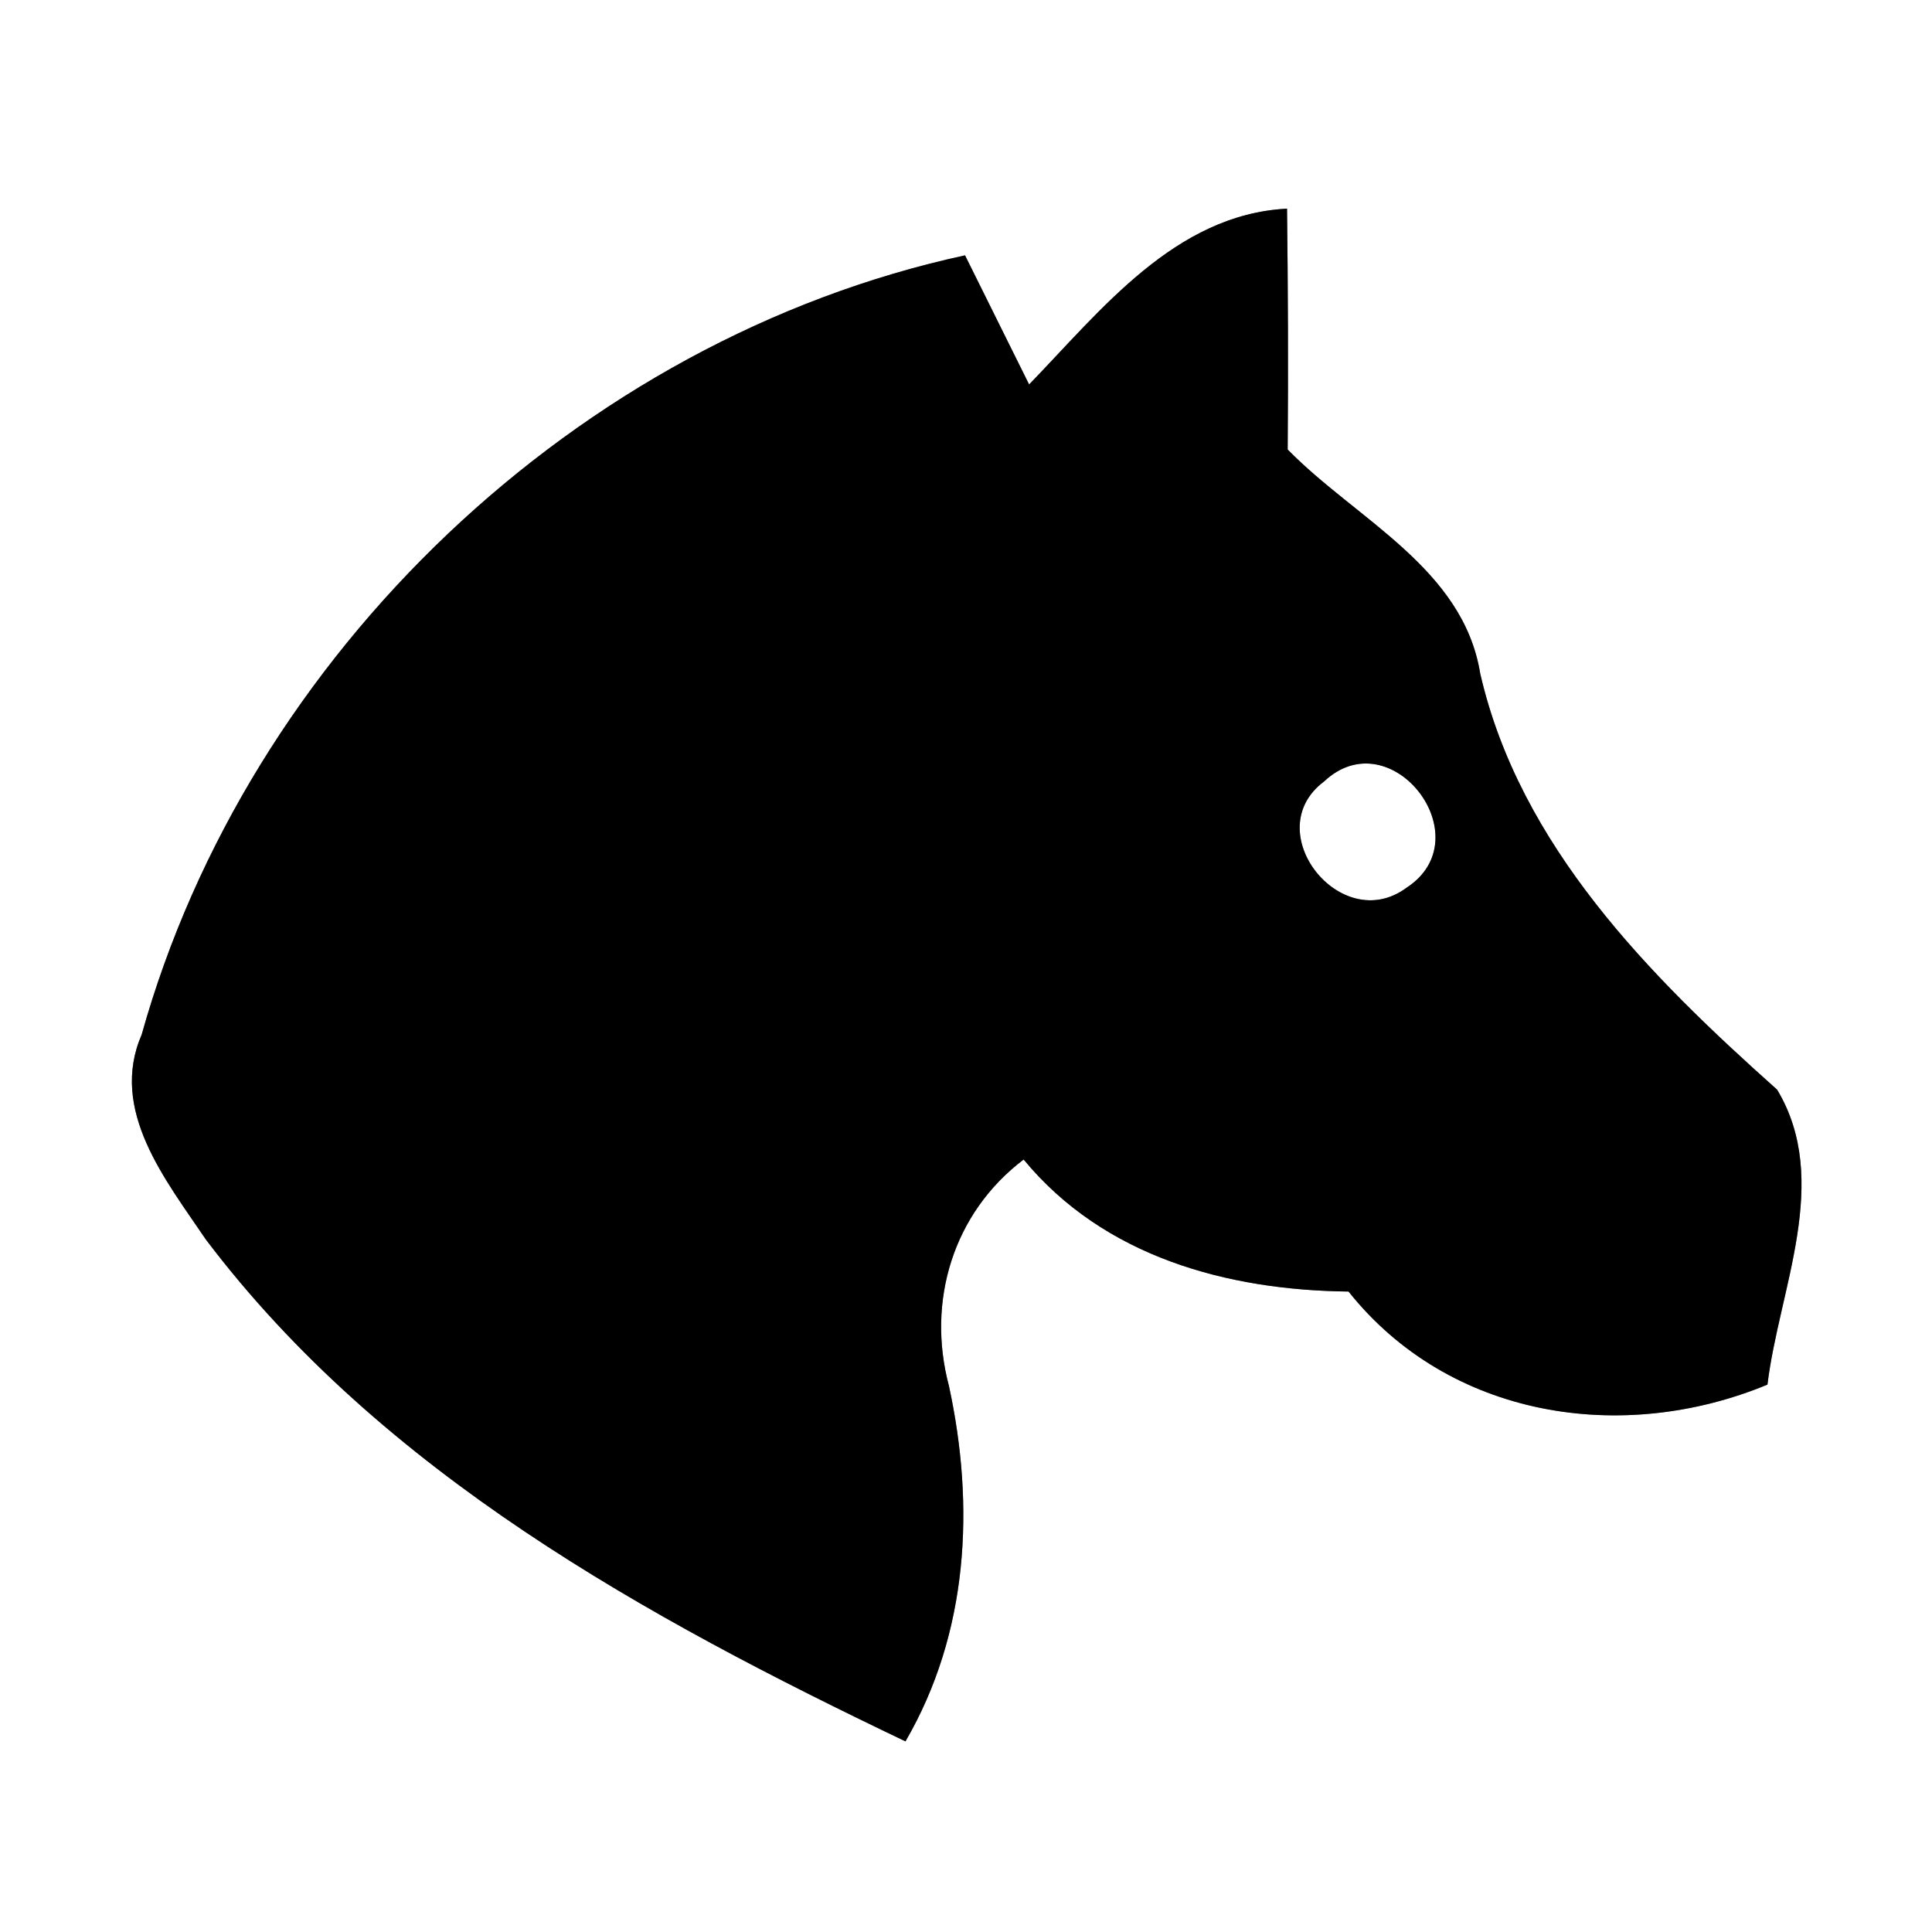<?xml version="1.0" encoding="UTF-8" ?>
<!DOCTYPE svg PUBLIC "-//W3C//DTD SVG 1.1//EN" "http://www.w3.org/Graphics/SVG/1.1/DTD/svg11.dtd">
<svg width="60pt" height="60pt" viewBox="0 0 60 60" version="1.1" xmlns="http://www.w3.org/2000/svg">
<rect x="0" y="0" width="60" height="60" fill="#808080" stroke="none"/>
<g id="#ffffffff">
<path fill="#ffffff" opacity="1.00" d=" M 0.00 0.00 L 60.00 0.00 L 60.00 60.00 L 0.00 60.00 L 0.00 0.00 M 31.96 11.94 C 31.30 10.60 30.63 9.27 29.97 7.93 C 17.94 10.54 7.71 20.30 4.40 32.13 C 3.38 34.48 5.15 36.65 6.39 38.49 C 11.88 45.75 20.07 50.23 28.12 54.08 C 30.08 50.71 30.28 46.78 29.47 43.04 C 28.77 40.41 29.60 37.67 31.79 36.01 C 34.28 39.03 38.11 40.07 41.88 40.11 C 45.01 44.04 50.38 44.87 54.89 43.00 C 55.25 40.03 56.89 36.67 55.19 33.84 C 51.23 30.31 47.20 26.27 45.97 20.92 C 45.44 17.64 42.11 16.13 39.99 13.96 C 40.01 11.47 40.00 8.97 39.97 6.48 C 36.49 6.66 34.19 9.64 31.96 11.94 Z" />
<path fill="#ffffff" opacity="1.00" d=" M 41.12 24.27 C 43.20 22.31 46.06 26.02 43.68 27.57 C 41.64 29.08 39.06 25.81 41.12 24.27 Z" />
</g>
<g id="#000000ff">
<path fill="#000000" opacity="1.00" d=" M 31.96 11.94 C 34.19 9.64 36.49 6.66 39.97 6.48 C 40.00 8.97 40.01 11.47 39.99 13.96 C 42.11 16.13 45.44 17.64 45.97 20.92 C 47.20 26.27 51.23 30.31 55.19 33.84 C 56.89 36.67 55.25 40.03 54.89 43.00 C 50.38 44.87 45.01 44.04 41.88 40.11 C 38.11 40.07 34.28 39.03 31.79 36.01 C 29.60 37.67 28.77 40.41 29.47 43.04 C 30.28 46.78 30.08 50.71 28.12 54.08 C 20.07 50.23 11.88 45.75 6.39 38.49 C 5.15 36.65 3.38 34.48 4.40 32.13 C 7.71 20.30 17.94 10.54 29.97 7.93 C 30.63 9.27 31.30 10.60 31.96 11.94 M 41.12 24.27 C 39.06 25.81 41.64 29.08 43.68 27.57 C 46.06 26.02 43.20 22.31 41.12 24.27 Z" />
</g>
</svg>
